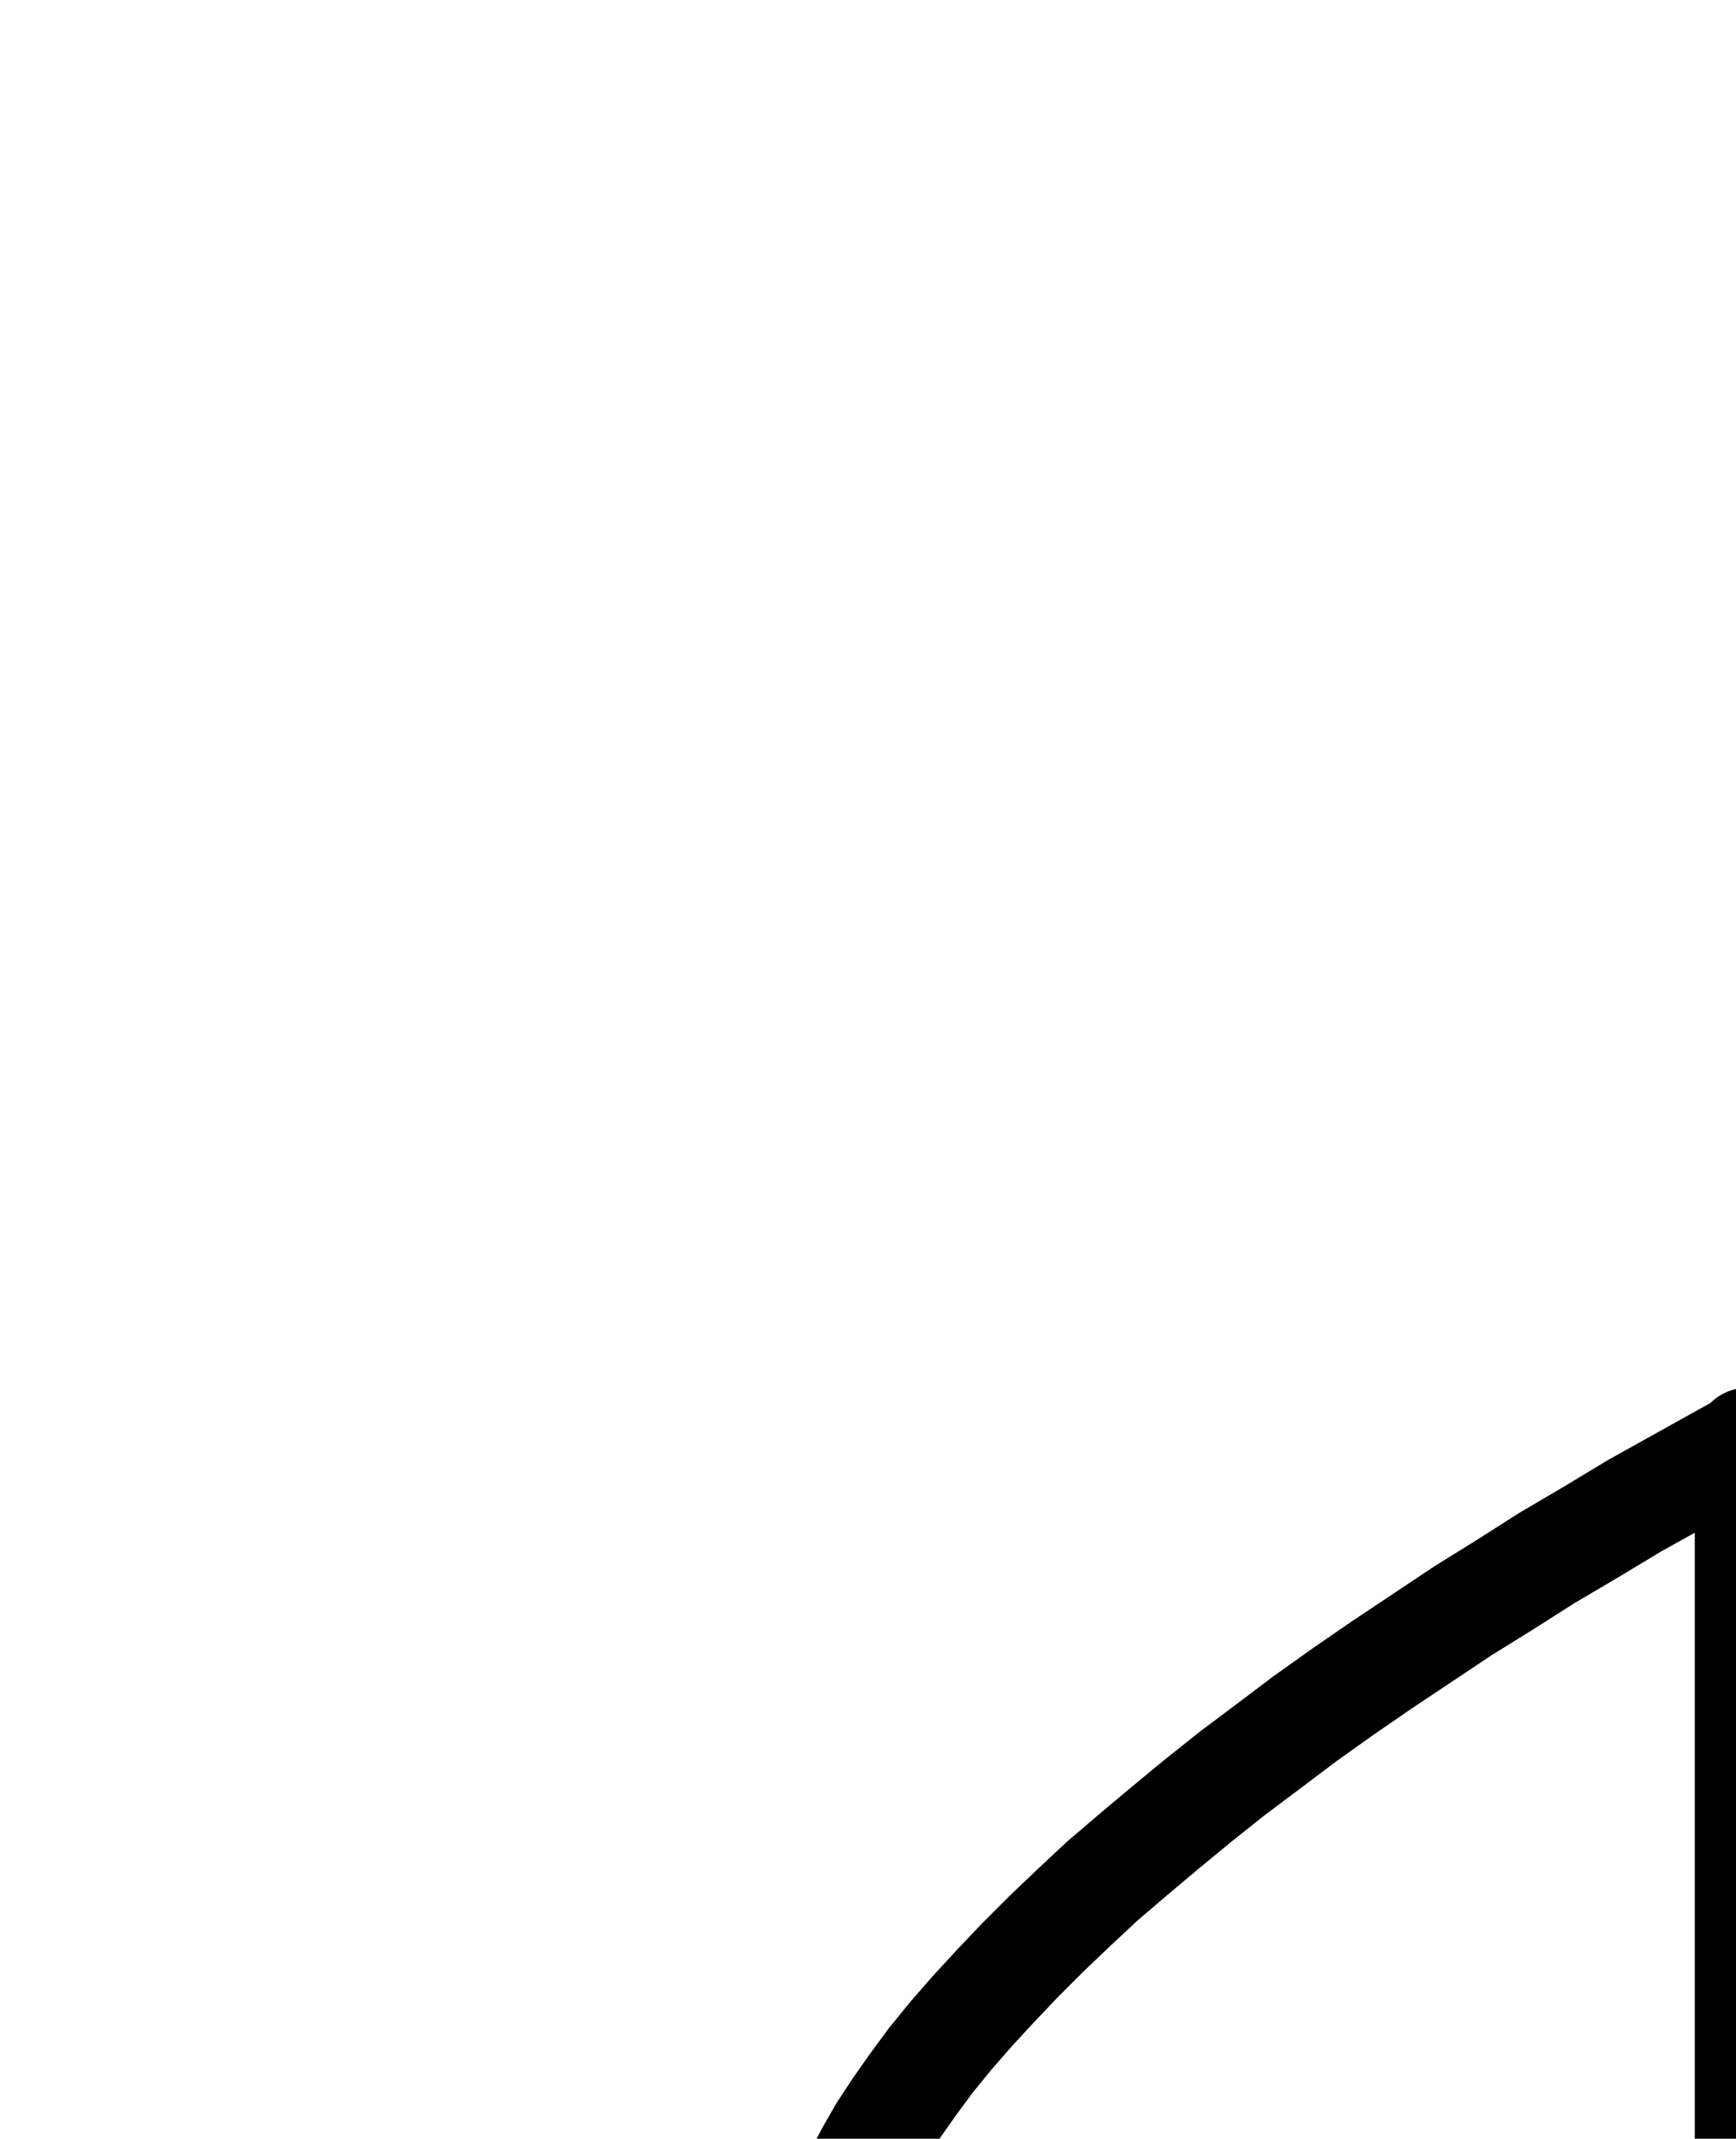 <?xml version="1.0" encoding="UTF-8" standalone="no"?>
<!-- Created with Inkscape (http://www.inkscape.org/) -->

<svg
   version="1.1"
   id="svg1"
   width="433.573"
   height="533.92"
   viewBox="0 0 433.573 533.92"
   sodipodi:docname="Mars7.pdf"
   xmlns:inkscape="http://www.inkscape.org/namespaces/inkscape"
   xmlns:sodipodi="http://sodipodi.sourceforge.net/DTD/sodipodi-0.dtd"
   xmlns="http://www.w3.org/2000/svg"
   xmlns:svg="http://www.w3.org/2000/svg">
  <defs
     id="defs1">
    <clipPath
       clipPathUnits="userSpaceOnUse"
       id="clipPath2">
      <path
         d="M 0,0.16 V 1122.56 H 793.6 V 0.16 Z"
         clip-rule="evenodd"
         id="path2" />
    </clipPath>
    <clipPath
       clipPathUnits="userSpaceOnUse"
       id="clipPath4">
      <path
         d="M 0,0.16 V 1122.56 H 793.6 V 0.16 Z"
         transform="translate(-512,-316.48)"
         clip-rule="evenodd"
         id="path4" />
    </clipPath>
  </defs>
  <sodipodi:namedview
     id="namedview1"
     pagecolor="#505050"
     bordercolor="#eeeeee"
     borderopacity="1"
     inkscape:showpageshadow="0"
     inkscape:pageopacity="0"
     inkscape:pagecheckerboard="0"
     inkscape:deskcolor="#505050">
    <inkscape:page
       x="0"
       y="0"
       inkscape:label="1"
       id="page1"
       width="433.573"
       height="533.92"
       margin="0"
       bleed="0" />
  </sodipodi:namedview>
  <g
     id="g1"
     inkscape:groupmode="layer"
     inkscape:label="1">
    <path
       id="path1"
       d="M 436.48,352.96 V 806.08"
       style="fill:none;stroke:#000000;stroke-width:26.4;stroke-linecap:round;stroke-linejoin:round;stroke-miterlimit:10;stroke-dasharray:none;stroke-opacity:1"
       transform="translate(0,6.667)"
       clip-path="url(#clipPath2)" />
    <path
       id="path3"
       d="m 0,0 -11.84,5.28 -11.68,5.6 -11.68,5.6 -11.68,5.76 -11.52,5.92 -11.52,5.92 -11.52,6.24 -11.2,6.24 -11.2,6.24 -10.88,6.56 -10.88,6.4 -10.56,6.72 -10.56,6.56 -10.08,6.72 -10.08,6.72 -9.76,6.72 -9.44,6.72 -9.12,6.88 -8.96,6.72 -8.64,6.88 -8.16,6.72 -8,6.72 -7.68,6.56 -7.2,6.72 -6.88,6.56 -6.56,6.56 -6.08,6.4 -5.76,6.24 -5.44,6.24 -4.96,6.08 -4.48,6.08 -4.16,5.92 -3.68,5.6 -3.2,5.6 -2.88,5.44 -2.4,5.28 -1.92,5.12 -1.44,4.96 -1.12,4.8 -0.48,4.48 -0.16,4.48 0.32,4.16 0.8,4 1.28,3.68 1.6,3.52 2.24,3.36 2.56,3.04 2.88,2.72 3.52,2.72 3.84,2.24 4.32,2.08 4.8,1.92 5.12,1.6 5.44,1.28 6.08,1.12 6.24,0.8 6.72,0.64 7.04,0.32 h 7.52 l 7.68,-0.16 8.16,-0.48 8.32,-0.8 8.8,-0.96 9.12,-1.28 9.28,-1.6 9.6,-1.76 9.76,-1.92 10.08,-2.24 10.4,-2.56 10.4,-2.72 10.72,-3.04 11.04,-3.2 11.04,-3.52 11.2,-3.52 11.36,-4 11.36,-4 11.52,-4.32 11.68,-4.48 L -29.92,236.8 -18.24,232 -6.4,226.88 5.28,221.6 17.12,216.32 28.8,210.72 40.48,205.12 52.16,199.2 63.68,193.28 75.2,187.2"
       style="fill:none;stroke:#000000;stroke-width:26.4;stroke-linecap:round;stroke-linejoin:round;stroke-miterlimit:10;stroke-dasharray:none;stroke-opacity:1"
       transform="translate(512,323.147)"
       clip-path="url(#clipPath4)" />
  </g>
</svg>
